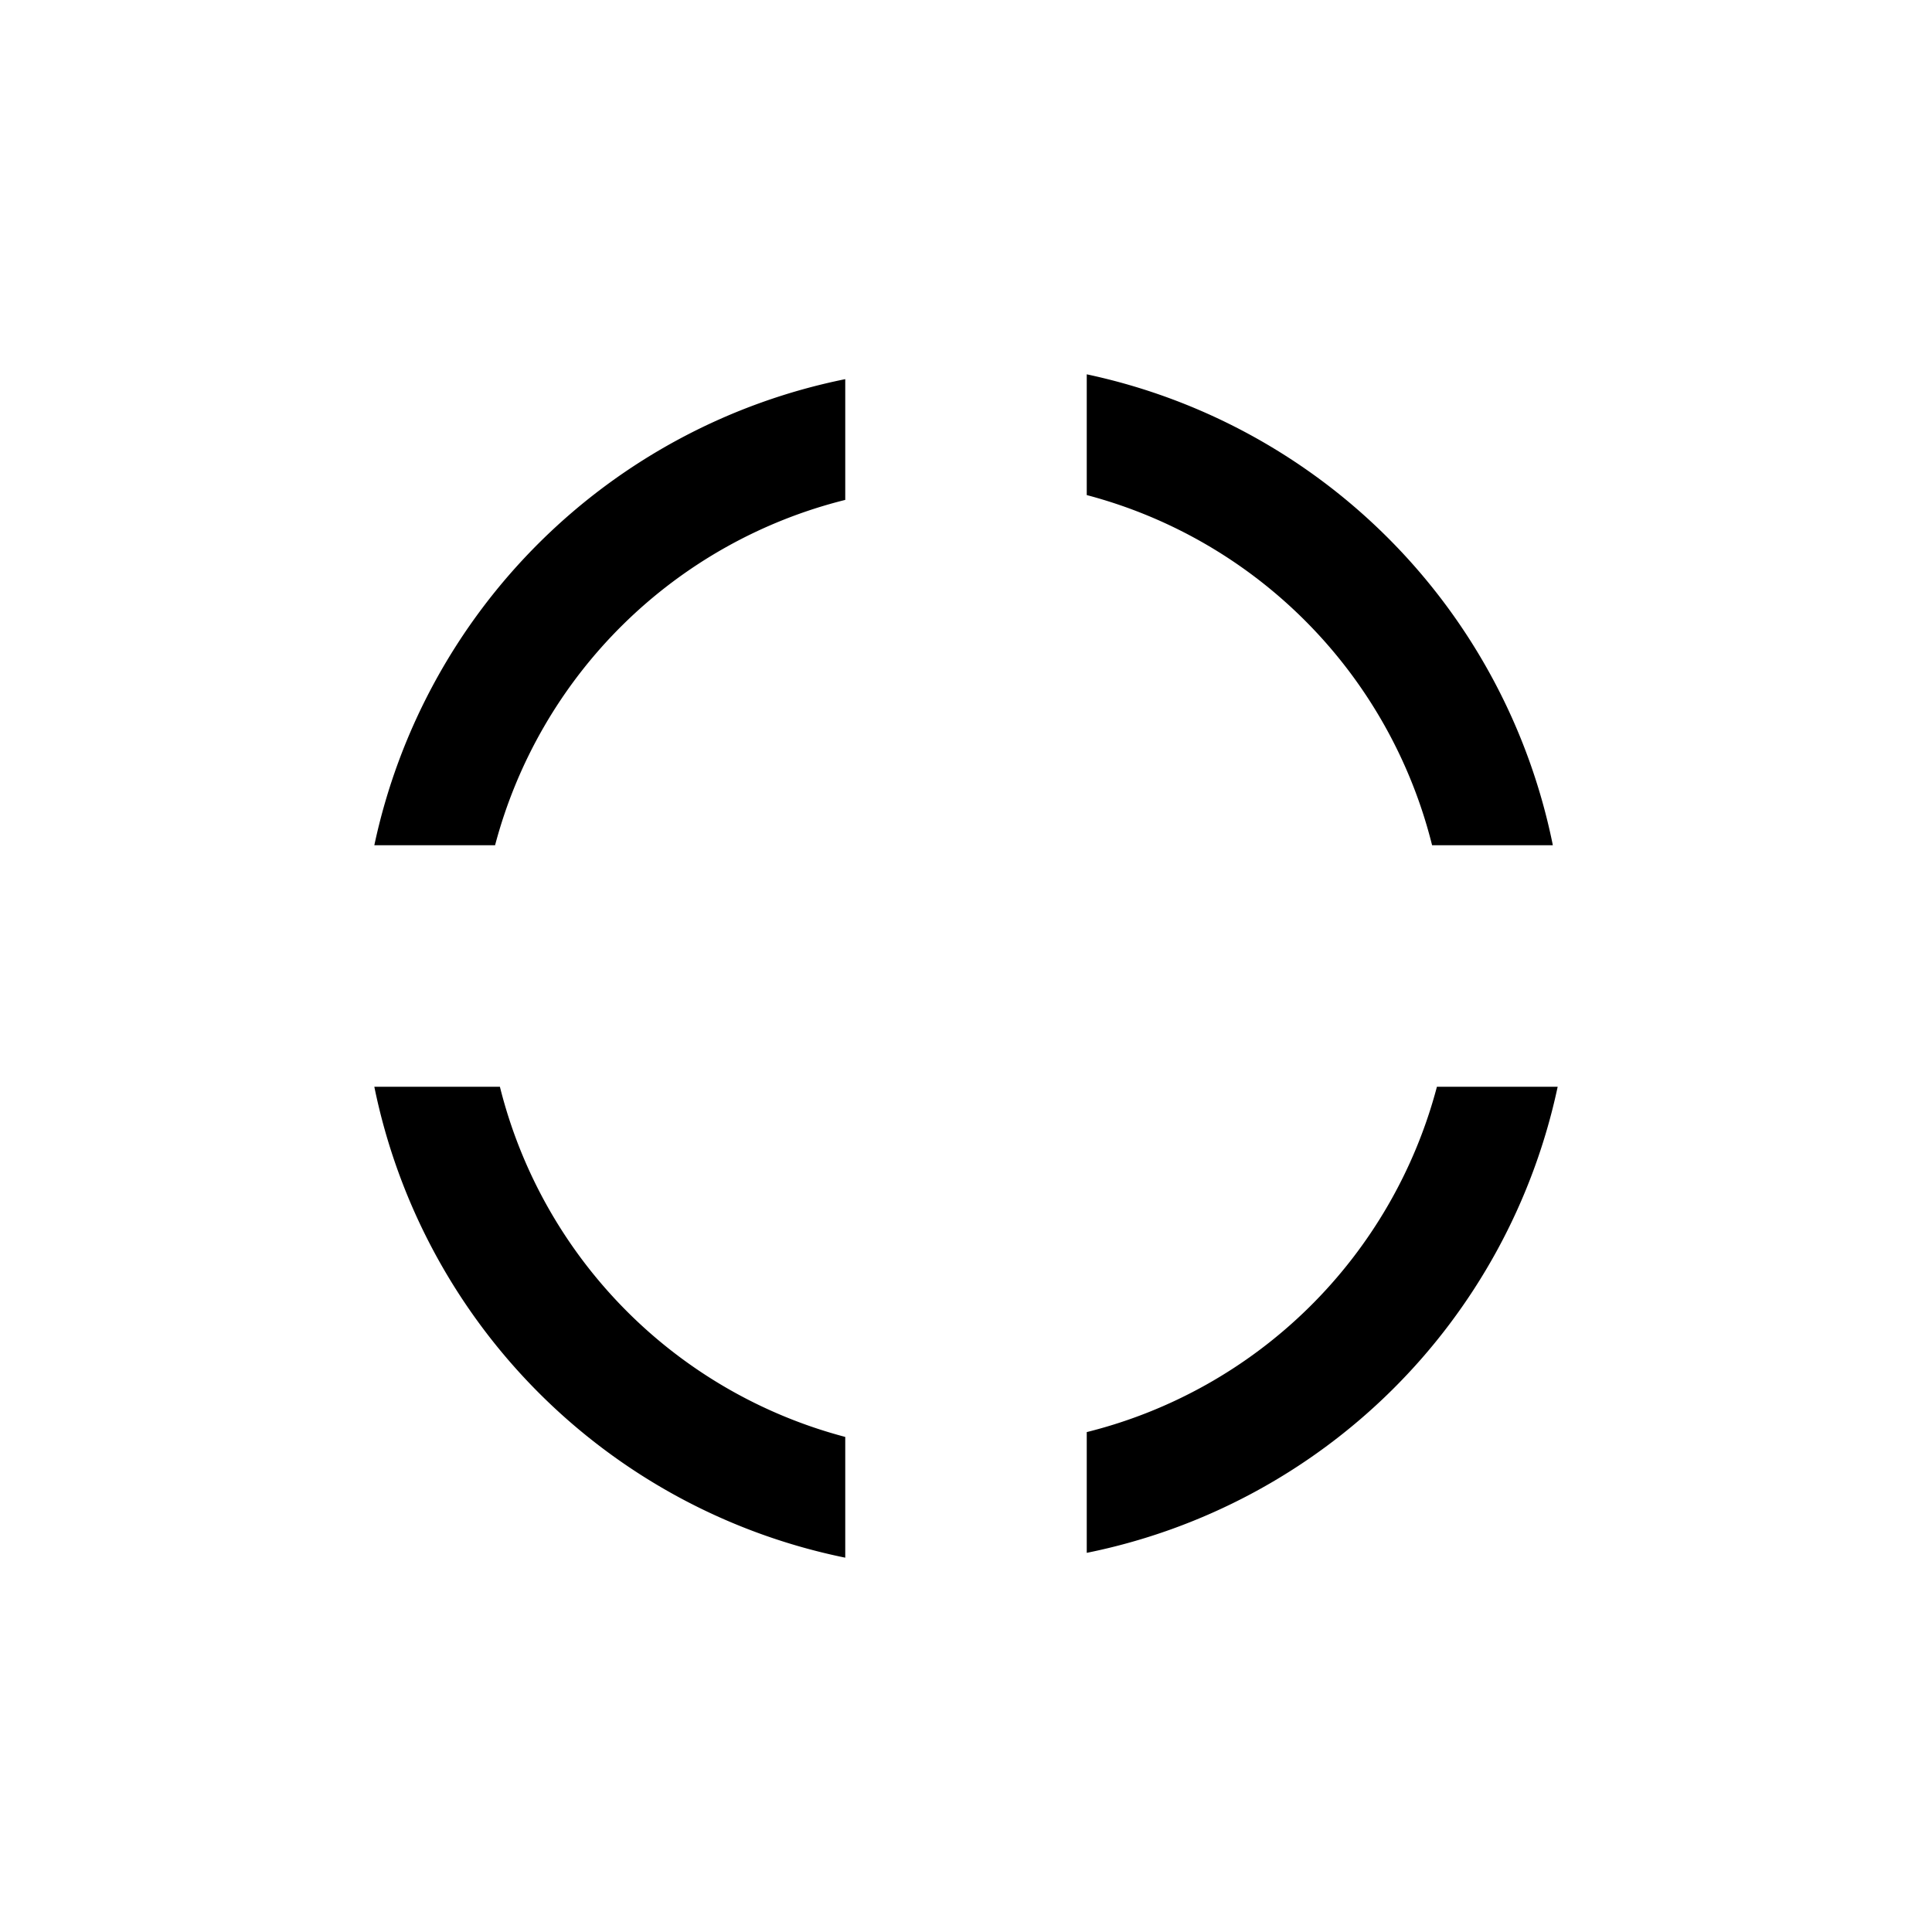 <svg xmlns="http://www.w3.org/2000/svg" width="16" height="16">
    <path d="M11.86 7h1A5 5 0 009 3.1v1A4 4 0 0111.86 7zM3.1 7h1A4 4 0 017 4.14v-1A5 5 0 003.1 7zm1 2h-1A5 5 0 007 12.9v-1A4 4 0 014.14 9zM9 11.86v1A5 5 0 0012.9 9h-1A4 4 0 019 11.86z"/>
</svg>
